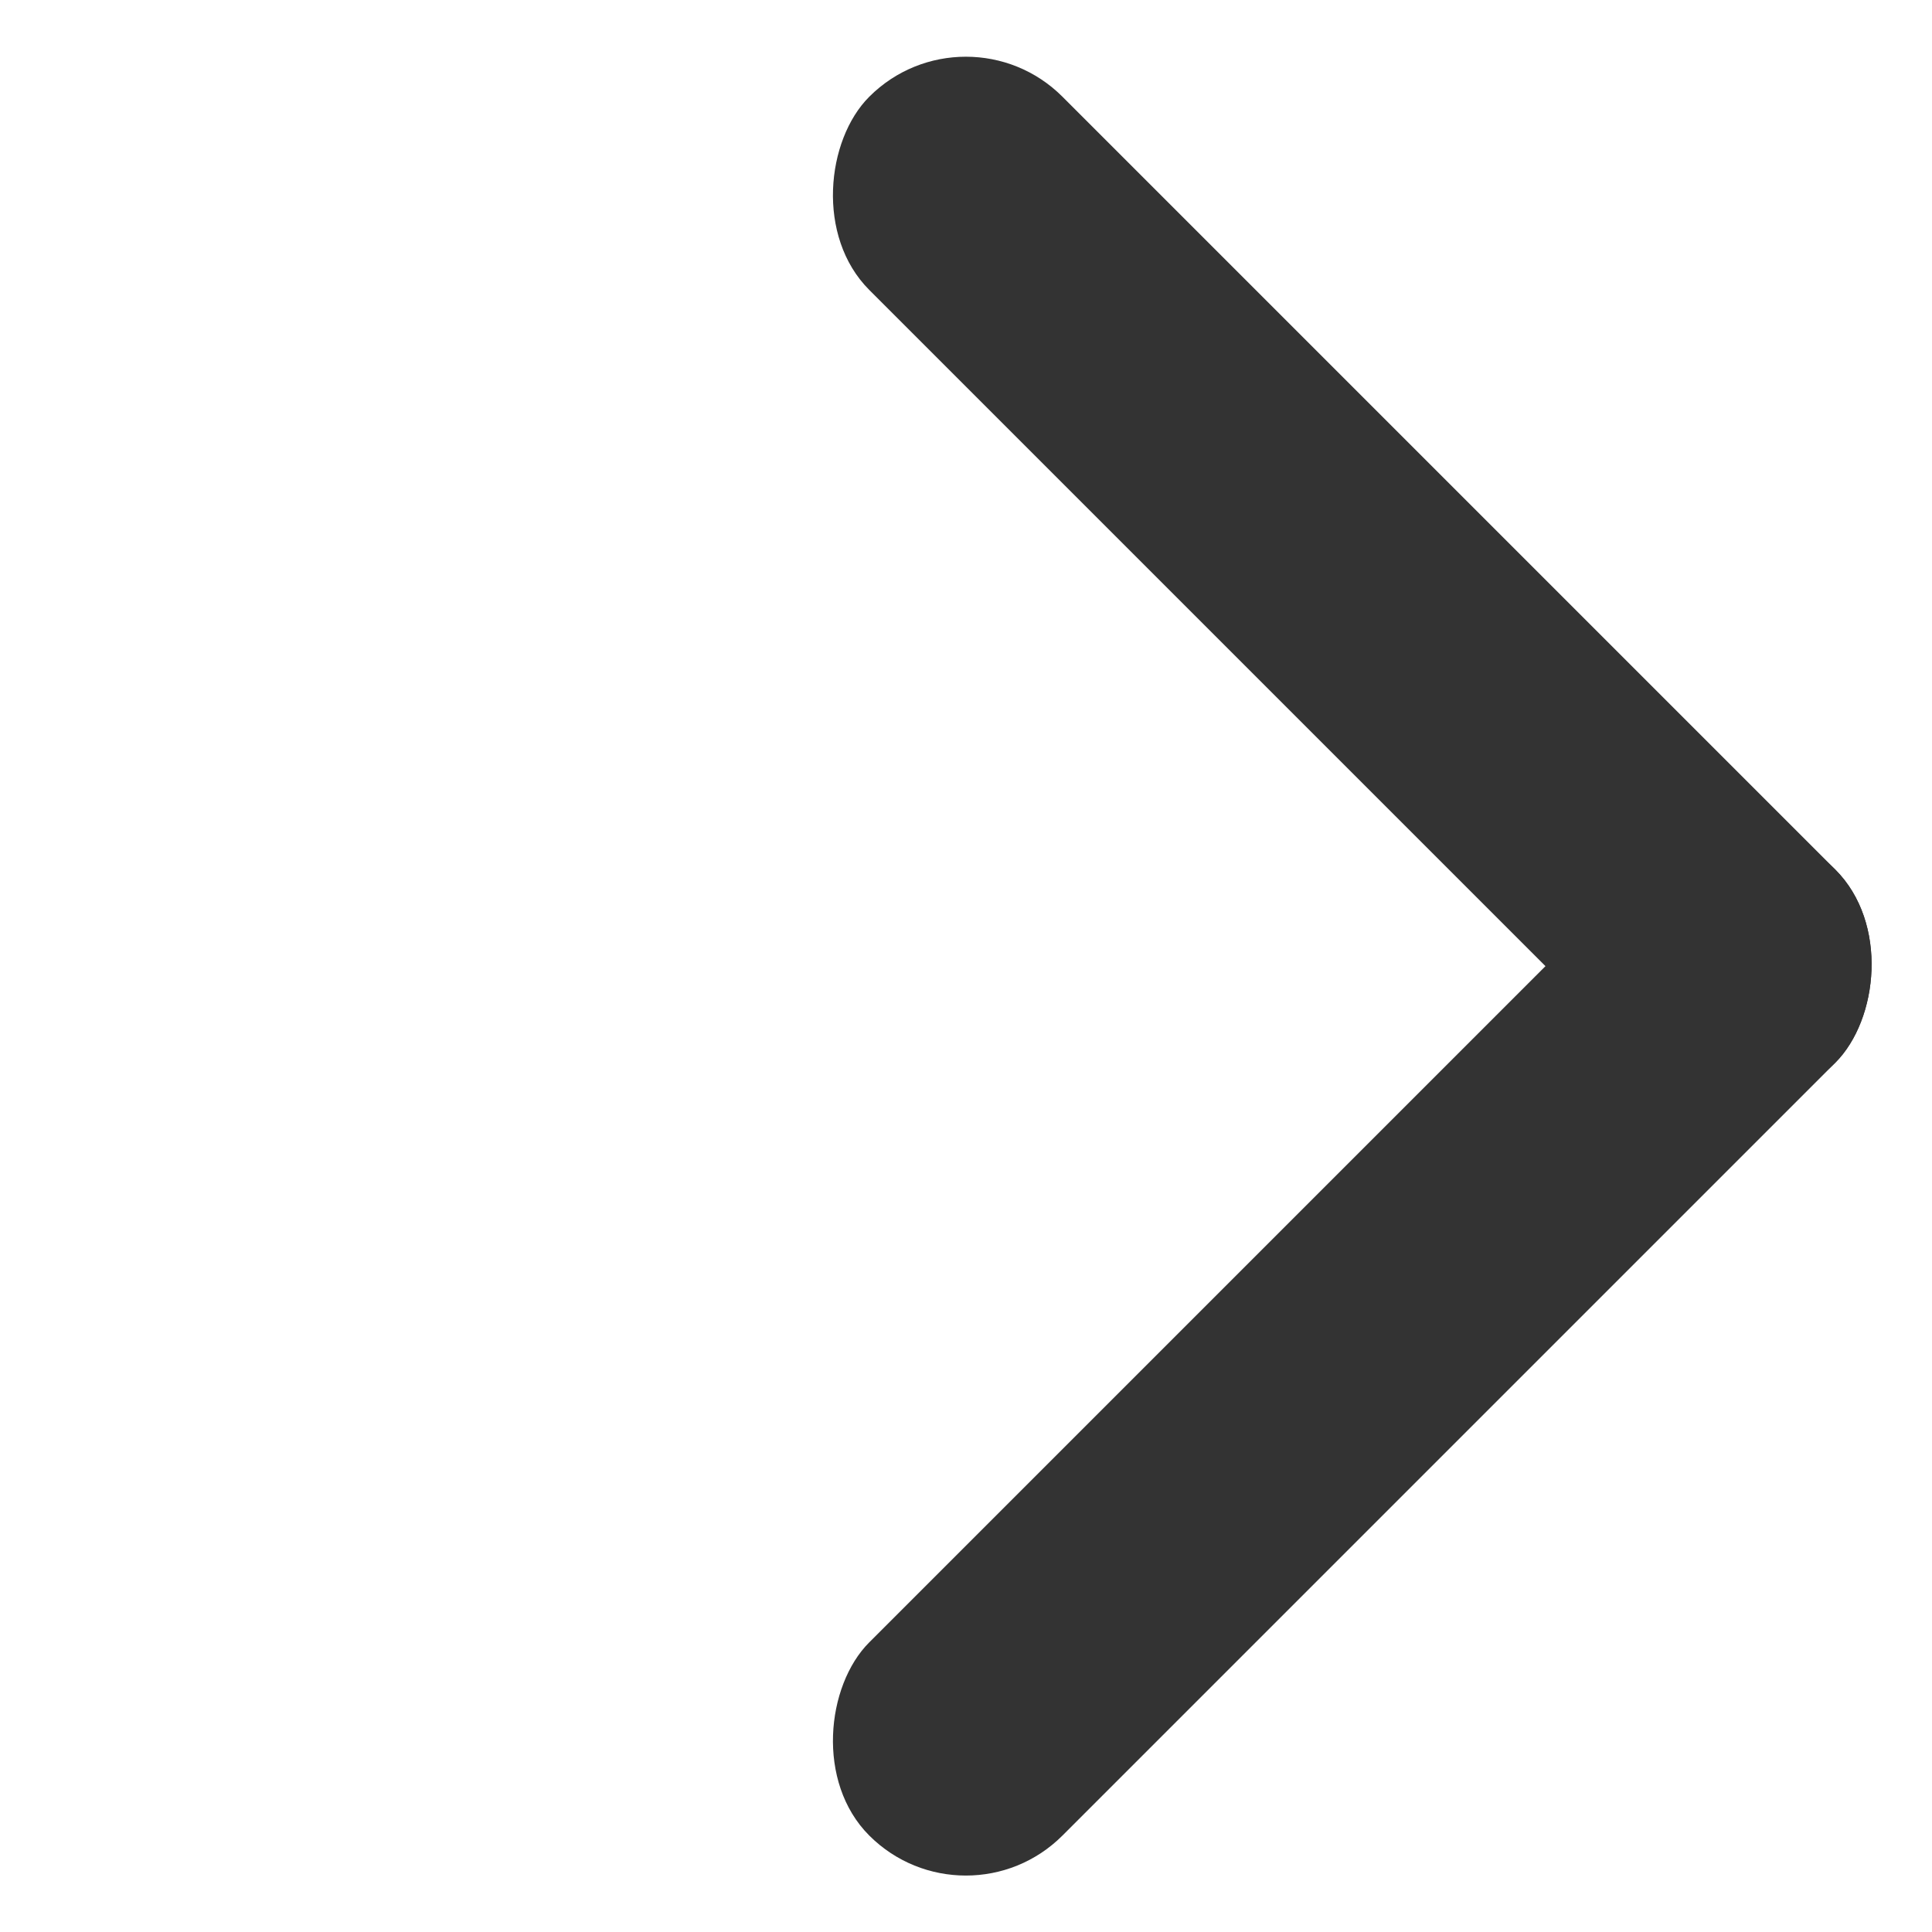 <?xml version="1.0" encoding="UTF-8"?>
<svg width="7.071px" height="7.071px" viewBox="0 0 7.071 7.071" version="1.1" xmlns="http://www.w3.org/2000/svg" xmlns:xlink="http://www.w3.org/1999/xlink">
    <title>Group 6</title>
    <g id="회원" stroke="none" stroke-width="1" fill="none" fill-rule="evenodd">
        <g id="로그인-페이지" transform="translate(-558.965, -284.964)" fill="#333333">
            <g id="Group-6" transform="translate(562.5, 288.5) rotate(-315) translate(-562.5, -288.5)translate(560, 286)">
                <rect id="Rectangle" x="0" y="0" width="5" height="1" rx="0.5"></rect>
                <rect id="Rectangle" x="4" y="0" width="1" height="5" rx="0.5"></rect>
            </g>
        </g>
    </g>
</svg>